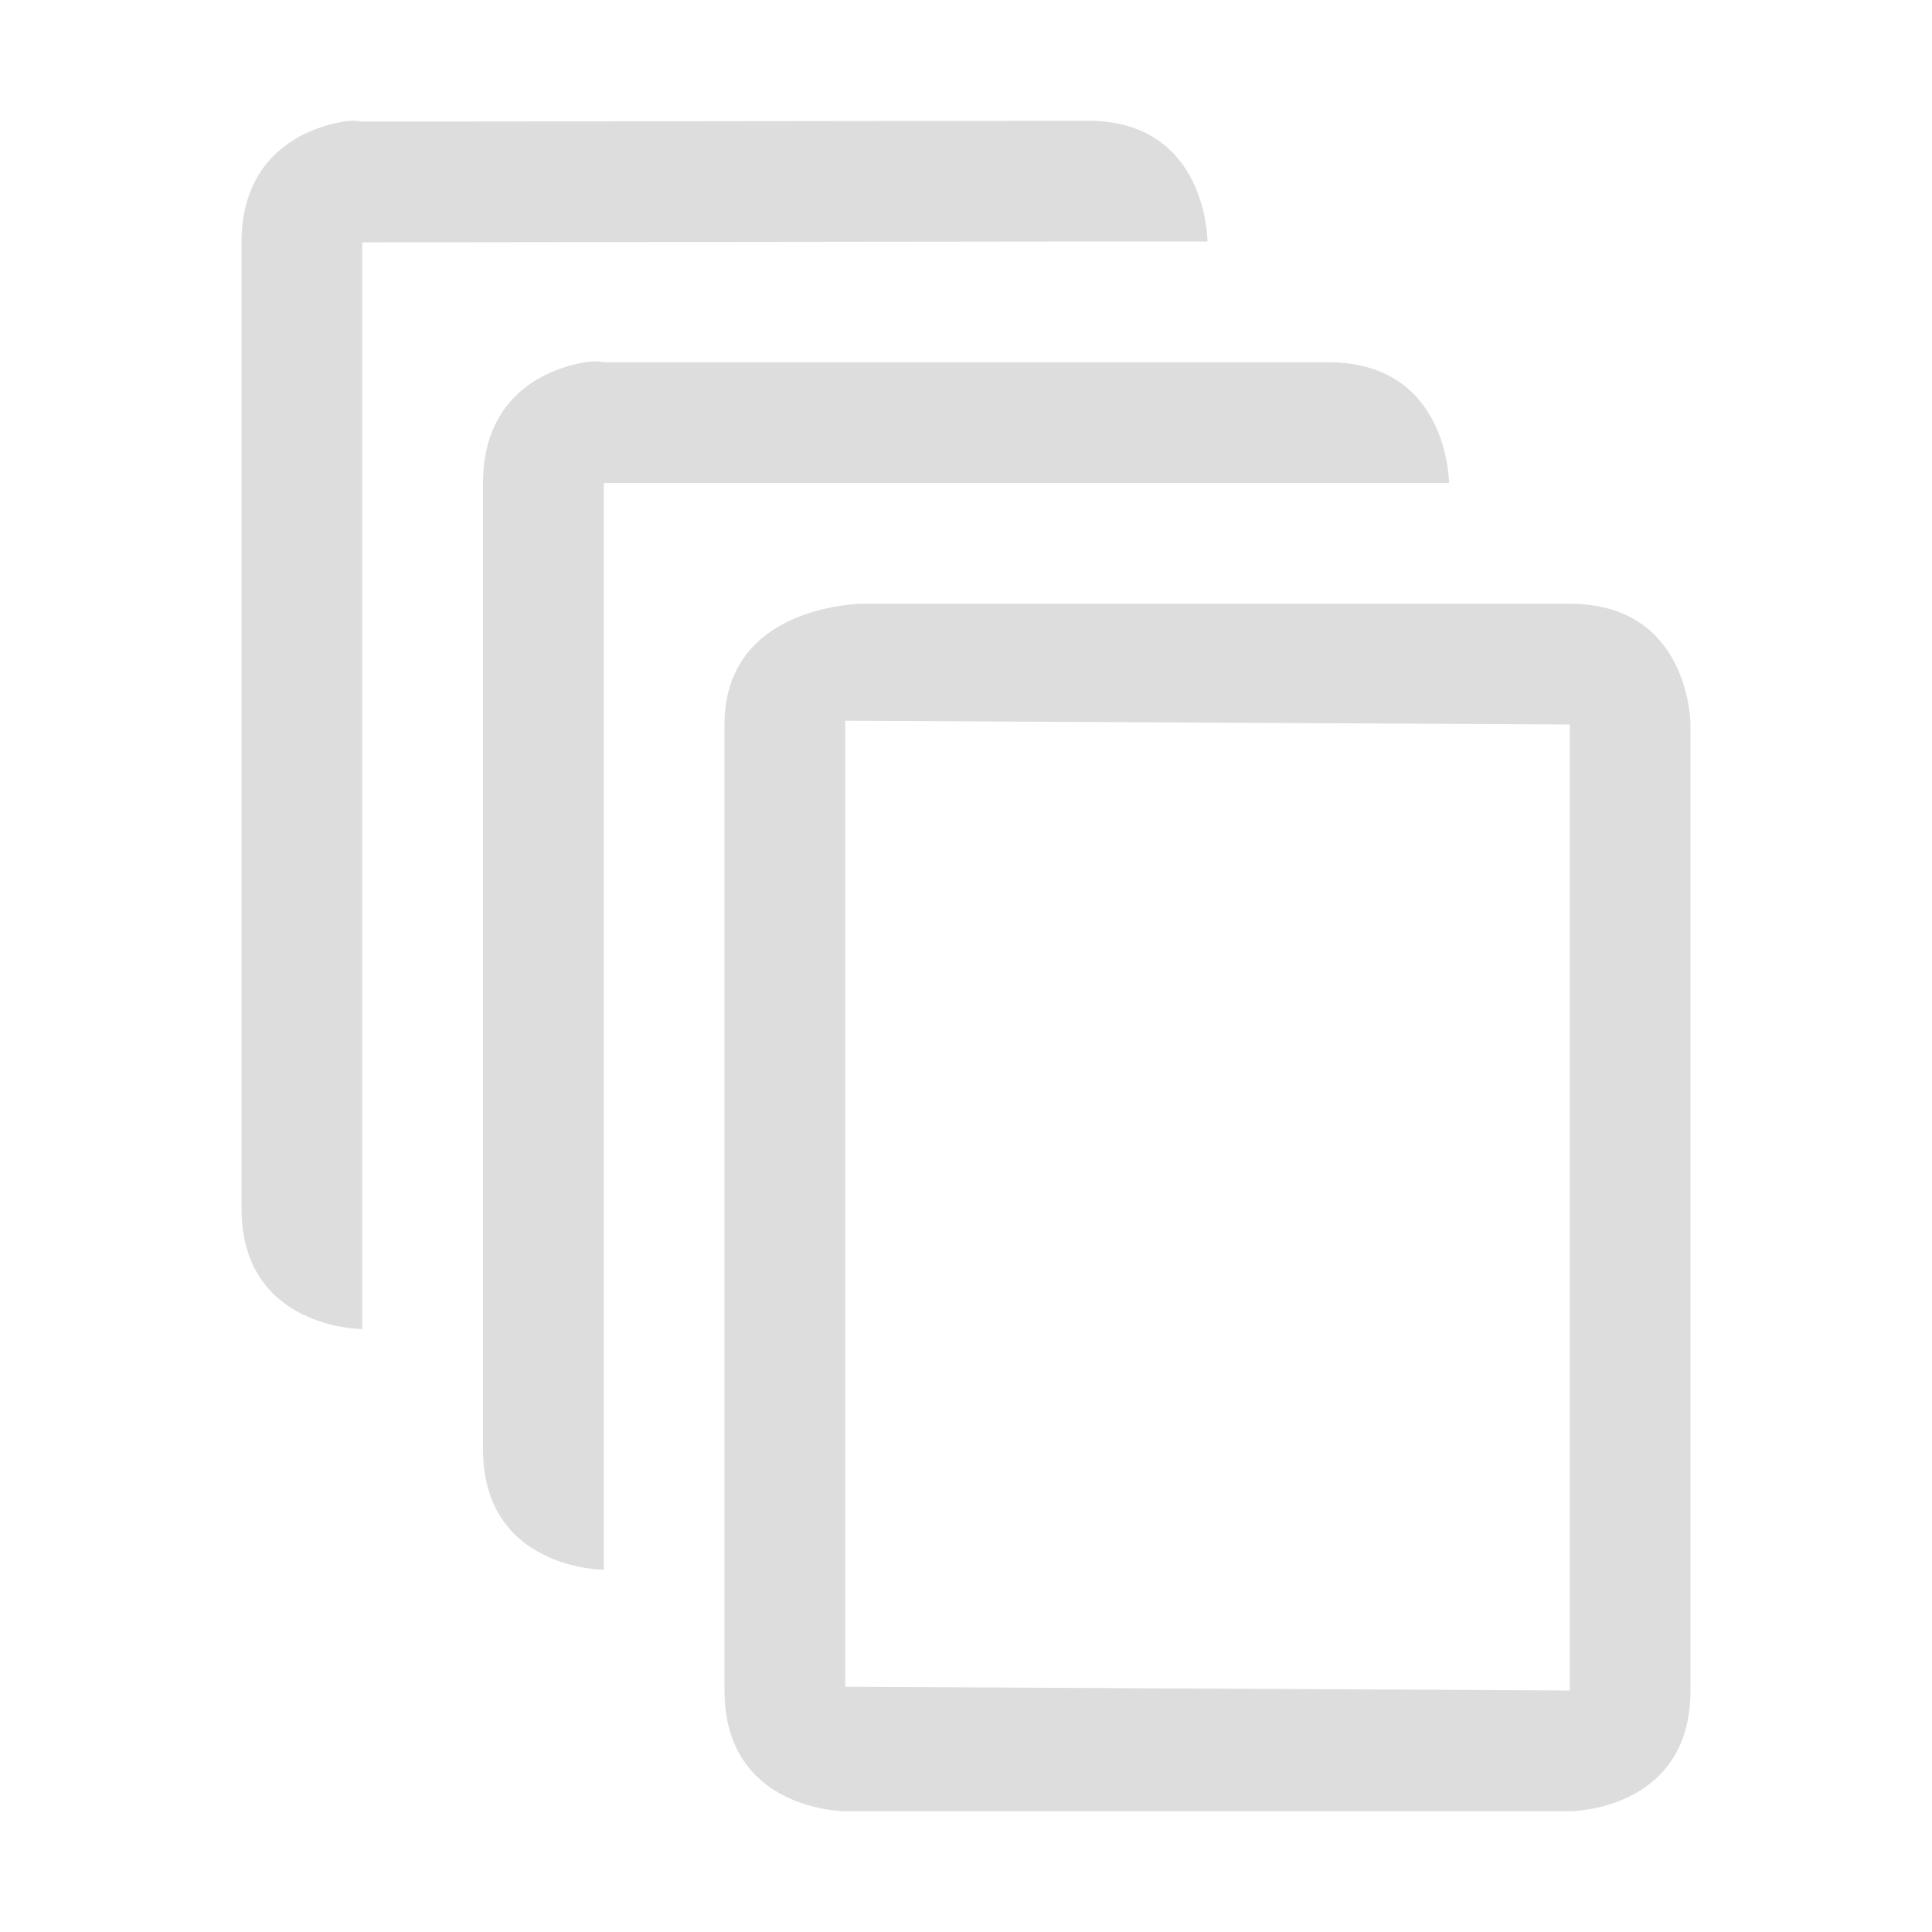 <?xml version='1.0' encoding='UTF-8' standalone='no'?>
<!-- Created with Inkscape (http://www.inkscape.org/) -->

<svg xmlns:cc='http://creativecommons.org/ns#' xmlns:dc='http://purl.org/dc/elements/1.1/' sodipodi:docname='view-paged-symbolic.svg' height='16' id='svg7384' xmlns:inkscape='http://www.inkscape.org/namespaces/inkscape' xmlns:osb='http://www.openswatchbook.org/uri/2009/osb' xmlns:rdf='http://www.w3.org/1999/02/22-rdf-syntax-ns#' xmlns:sodipodi='http://sodipodi.sourceforge.net/DTD/sodipodi-0.dtd' style='enable-background:new' xmlns:svg='http://www.w3.org/2000/svg' inkscape:version='0.48.4 r9939' version='1.1' width='16' xmlns:xlink='http://www.w3.org/1999/xlink' xmlns='http://www.w3.org/2000/svg'>
  <sodipodi:namedview inkscape:bbox-nodes='true' inkscape:bbox-paths='true' bordercolor='#666666' borderlayer='false' borderopacity='1' inkscape:current-layer='layer12' inkscape:cx='17.147314' inkscape:cy='353.88235' gridtolerance='10' inkscape:guide-bbox='true' guidetolerance='10' id='namedview88' inkscape:object-nodes='false' inkscape:object-paths='false' objecttolerance='10' pagecolor='#333333' inkscape:pageopacity='1' inkscape:pageshadow='2' showborder='true' showgrid='false' showguides='true' inkscape:showpageshadow='true' inkscape:snap-bbox='true' inkscape:snap-bbox-edge-midpoints='true' inkscape:snap-bbox-midpoints='true' inkscape:snap-global='true' inkscape:snap-grids='true' inkscape:snap-nodes='true' inkscape:snap-others='false' inkscape:snap-to-guides='true' inkscape:window-height='717' inkscape:window-maximized='1' inkscape:window-width='1366' inkscape:window-x='0' inkscape:window-y='27' inkscape:zoom='2.2851562'>
    <inkscape:grid color='#000000' dotted='false' empcolor='#0800ff' empopacity='0.463' empspacing='4' enabled='true' id='grid4866' opacity='0.165' originx='-136px' originy='-100px' snapvisiblegridlinesonly='true' spacingx='0.25px' spacingy='0.25px' type='xygrid' visible='true'/>
  </sodipodi:namedview>
  <title id='title8473'>Moka Symbolic Icon Theme</title>
  <defs id='defs7386'>
    <linearGradient id='linearGradient5606' osb:paint='solid'>
      <stop id='stop5608' offset='0' style='stop-color:#000000;stop-opacity:1;'/>
    </linearGradient>
    <filter inkscape:collect='always' color-interpolation-filters='sRGB' id='filter7554'>
      <feBlend inkscape:collect='always' id='feBlend7556' in2='BackgroundImage' mode='darken'/>
    </filter>
    <linearGradient inkscape:collect='always' gradientTransform='matrix(0.081,0,0,0.079,540.814,254.847)' gradientUnits='userSpaceOnUse' xlink:href='#linearGradient3785' id='linearGradient3189' x1='365.512' x2='365.978' y1='408.397' y2='520.171'/>
    <linearGradient id='linearGradient3785'>
      <stop id='stop3787' offset='0' style='stop-color:#384880;stop-opacity:1;'/>
      <stop id='stop3789' offset='1' style='stop-color:#000000;stop-opacity:1;'/>
    </linearGradient>
  </defs>
  <g inkscape:groupmode='layer' id='layer9' inkscape:label='status' style='display:inline' transform='translate(-377,-117)'/>
  <g inkscape:groupmode='layer' id='layer10' inkscape:label='devices' style='display:inline;filter:url(#filter7554)' transform='translate(-377,-117)'/>
  <g inkscape:groupmode='layer' id='layer1' inkscape:label='places' style='display:inline' transform='translate(-136,-734)'/>
  <g inkscape:groupmode='layer' id='layer14' inkscape:label='mimetypes' style='display:inline' transform='translate(-377,-117)'/>
  <g inkscape:groupmode='layer' id='layer15' inkscape:label='emblems' style='display:inline' transform='translate(-377,-117)'/>
  <g inkscape:groupmode='layer' id='g71291' inkscape:label='emotes' style='display:inline' transform='translate(-377,-117)'/>
  <g inkscape:groupmode='layer' id='layer2' inkscape:label='categories' style='display:inline' transform='translate(-136,-584)'/>
  <g inkscape:groupmode='layer' id='g6058' inkscape:label='apps' style='display:inline' transform='translate(-136,-584)'/>
  <g inkscape:groupmode='layer' id='layer12' inkscape:label='actions' style='display:inline' transform='translate(-377,-117)'>
    
    <path inkscape:connector-curvature='0' d='m 383,131 0,-8 c 0,-1 1.147,-1 1.147,-1 l 5.853,2e-5 c 1,0 1,1 1,1 l -1e-5,8 c 0,1 -1,1 -1,1 l -6,0 c 0,0 -1,0 -1,-1 z m 1,-0.031 6,0.031 1e-5,-8 -6,-0.031 z' id='path41071-43' sodipodi:nodetypes='cccccccccccccc' style='fill:#dddddd;fill-opacity:1;stroke:none;display:inline'/>
    <path inkscape:connector-curvature='0' d='m 381.844,120 c -0.281,0.047 -0.844,0.25 -0.844,1 l 0,8 c 0,1 1,1 1,1 l 0,-1 0,-8 6,2e-5 1,0 c 0,0 0,-1 -1,-1 l -6,-2e-5 c 0,0 -0.062,-0.016 -0.156,0 z' id='path41071-43-2' sodipodi:nodetypes='csscccccccc' style='fill:#dddddd;fill-opacity:1;stroke:none;display:inline'/>
    <path inkscape:connector-curvature='0' d='m 379.844,118.007 c -0.281,0.047 -0.844,0.25 -0.844,1 l 0,8 c 0,1 1,1 1,1 l 0,-1 0,-8 6,-0.007 1,0 c 0,0 10e-6,-1.007 -1,-1 l -6,0.007 c 0,0 -0.062,-0.016 -0.156,0 z' id='path41071-43-2-8' sodipodi:nodetypes='csscccccccc' style='fill:#dddddd;fill-opacity:1;stroke:none;display:inline'/>
  </g>
</svg>

